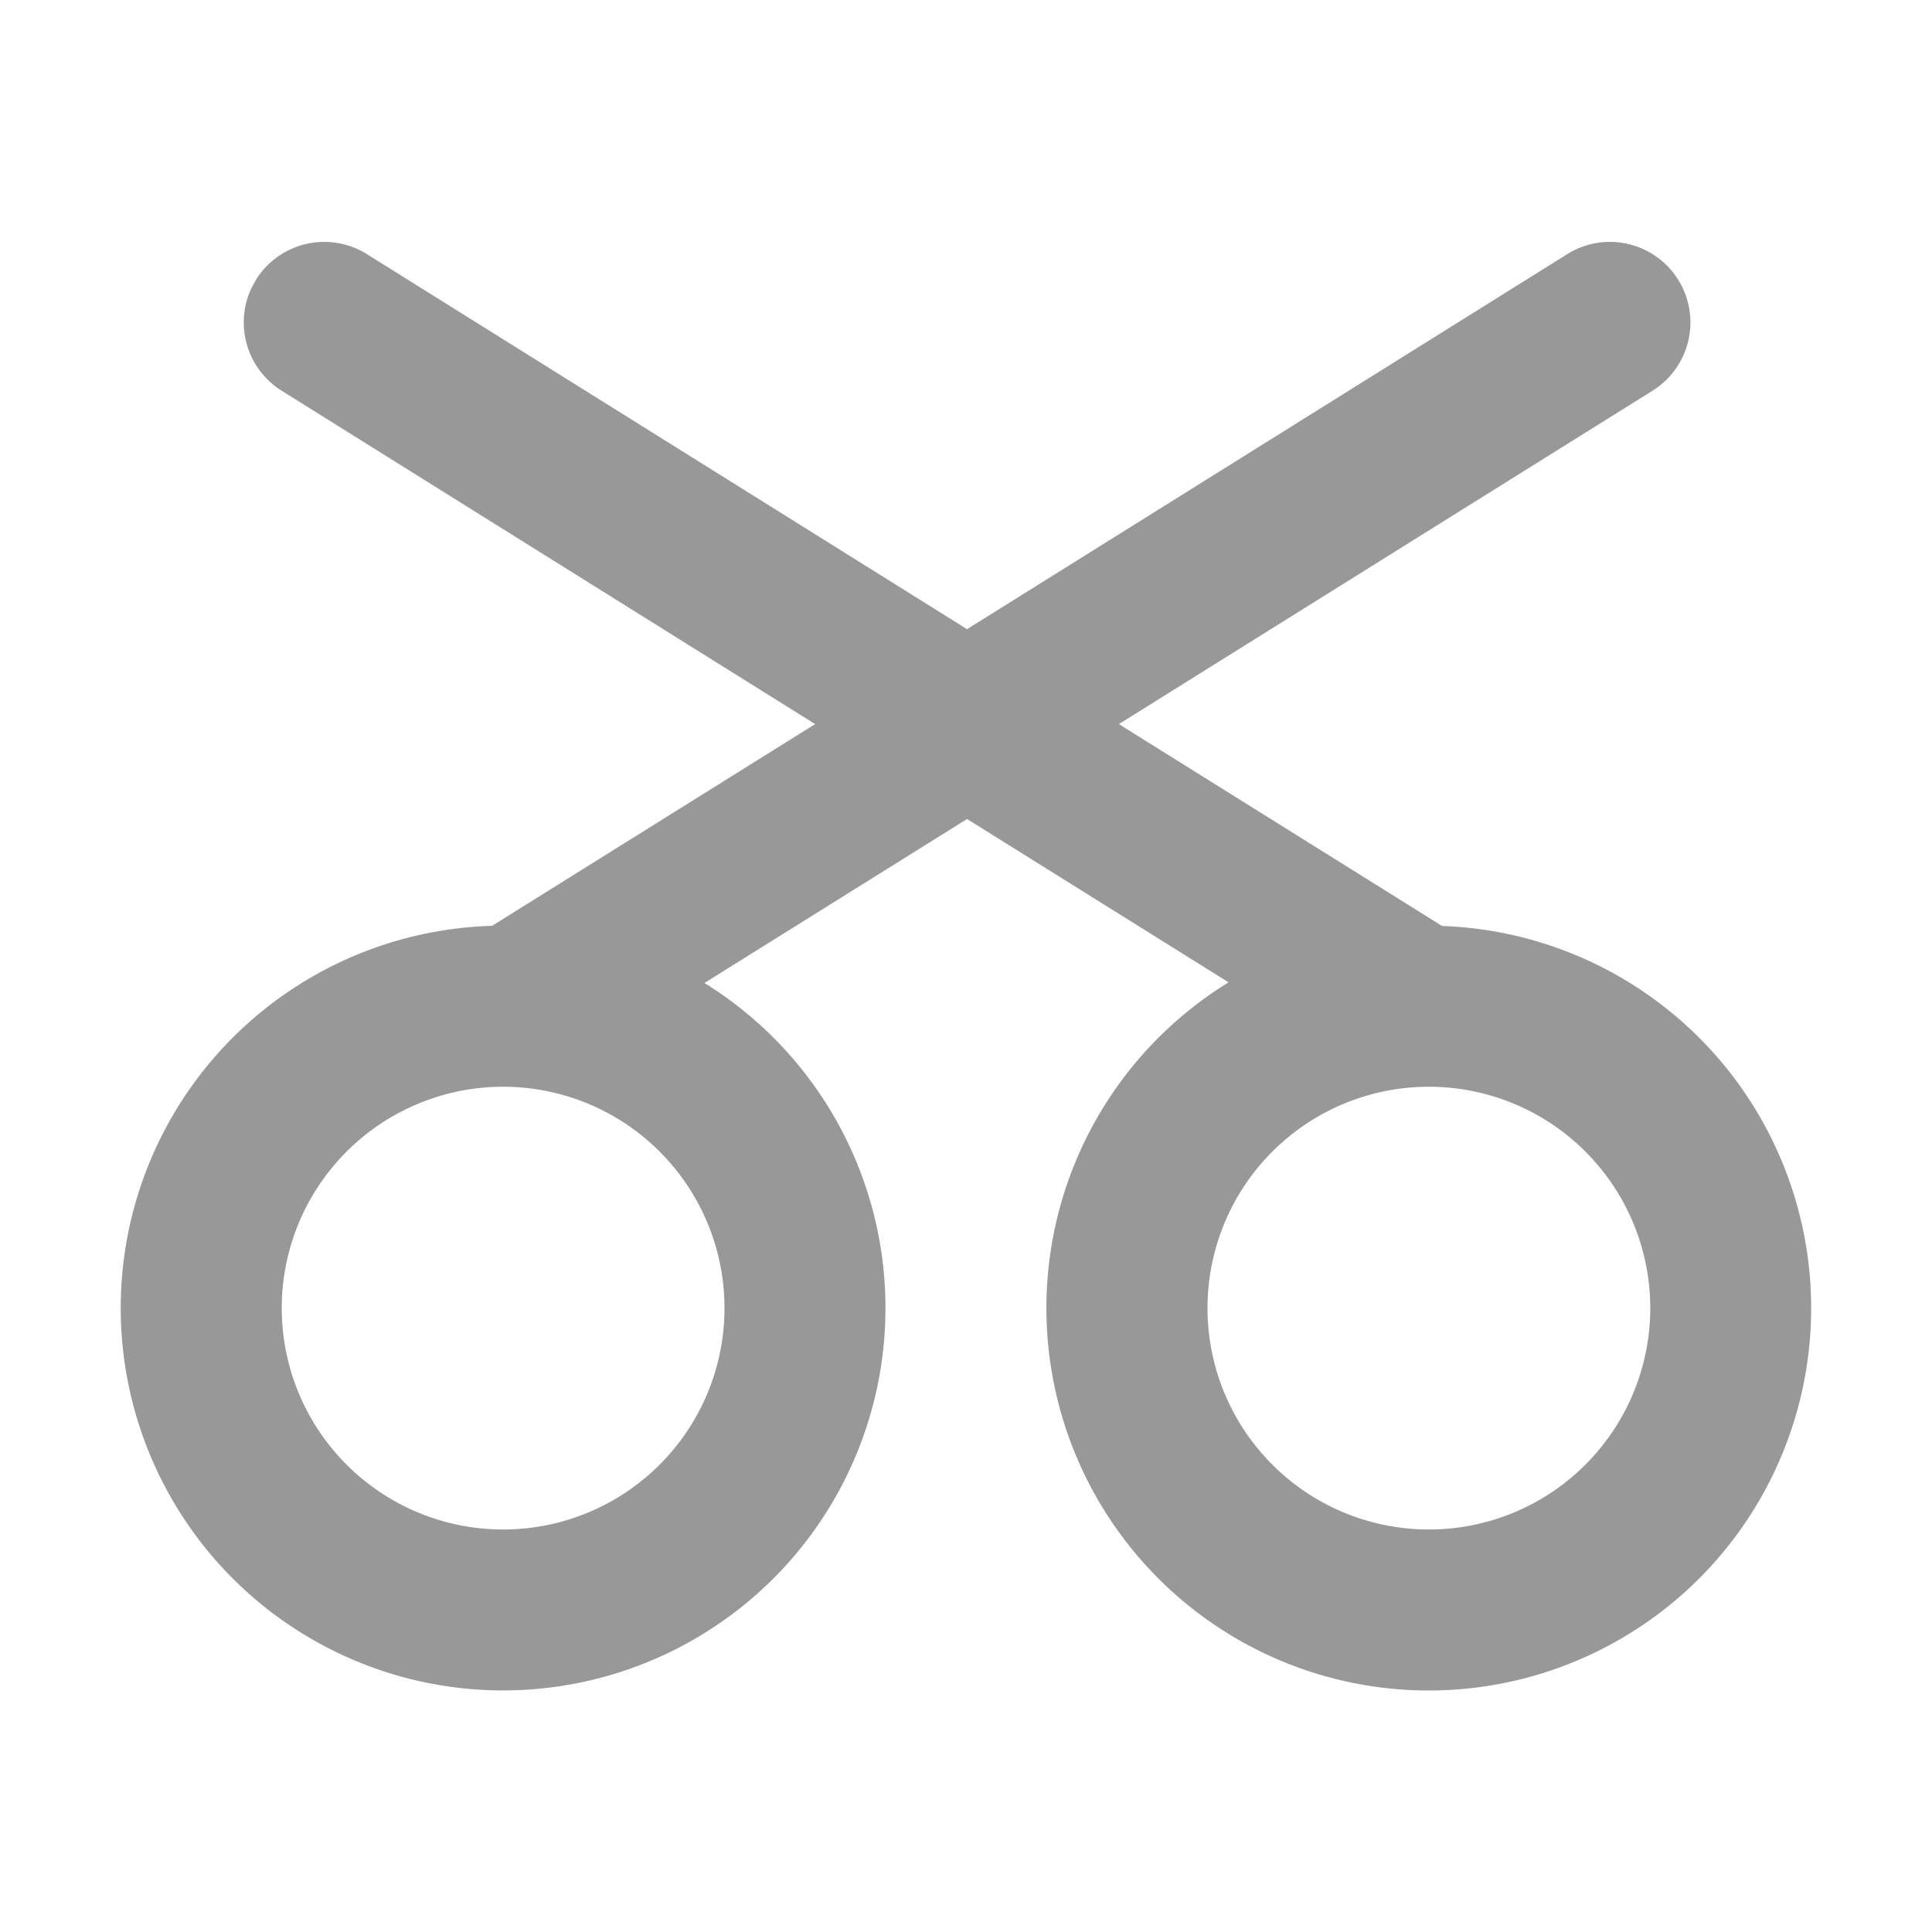 <?xml version="1.0" standalone="no"?><!DOCTYPE svg PUBLIC "-//W3C//DTD SVG 1.1//EN" "http://www.w3.org/Graphics/SVG/1.1/DTD/svg11.dtd"><svg t="1678287473656" class="icon" viewBox="0 0 1024 1024" version="1.1" xmlns="http://www.w3.org/2000/svg" p-id="33334" xmlns:xlink="http://www.w3.org/1999/xlink" width="32" height="32"><path d="M889.472 148.267a42.667 42.667 0 0 1-13.568 58.795l-282.88 176.725 171.307 107.008 2.261 0.085a202.667 202.667 0 1 1-115.413 29.781l-138.624-86.571-139.179 86.912a202.667 202.667 0 1 1-112.555-30.293l171.221-106.923-282.795-176.725a42.667 42.667 0 0 1-15.957-54.4l2.389-4.395a42.667 42.667 0 0 1 58.795-13.568l318.08 198.784 318.123-198.784a42.667 42.667 0 0 1 58.795 13.568zM266.667 576a117.333 117.333 0 1 0 0 234.667 117.333 117.333 0 0 0 0-234.667z m490.667 0a117.333 117.333 0 1 0 0 234.667 117.333 117.333 0 0 0 0-234.667z" fill="#989898" p-id="33335"></path></svg>